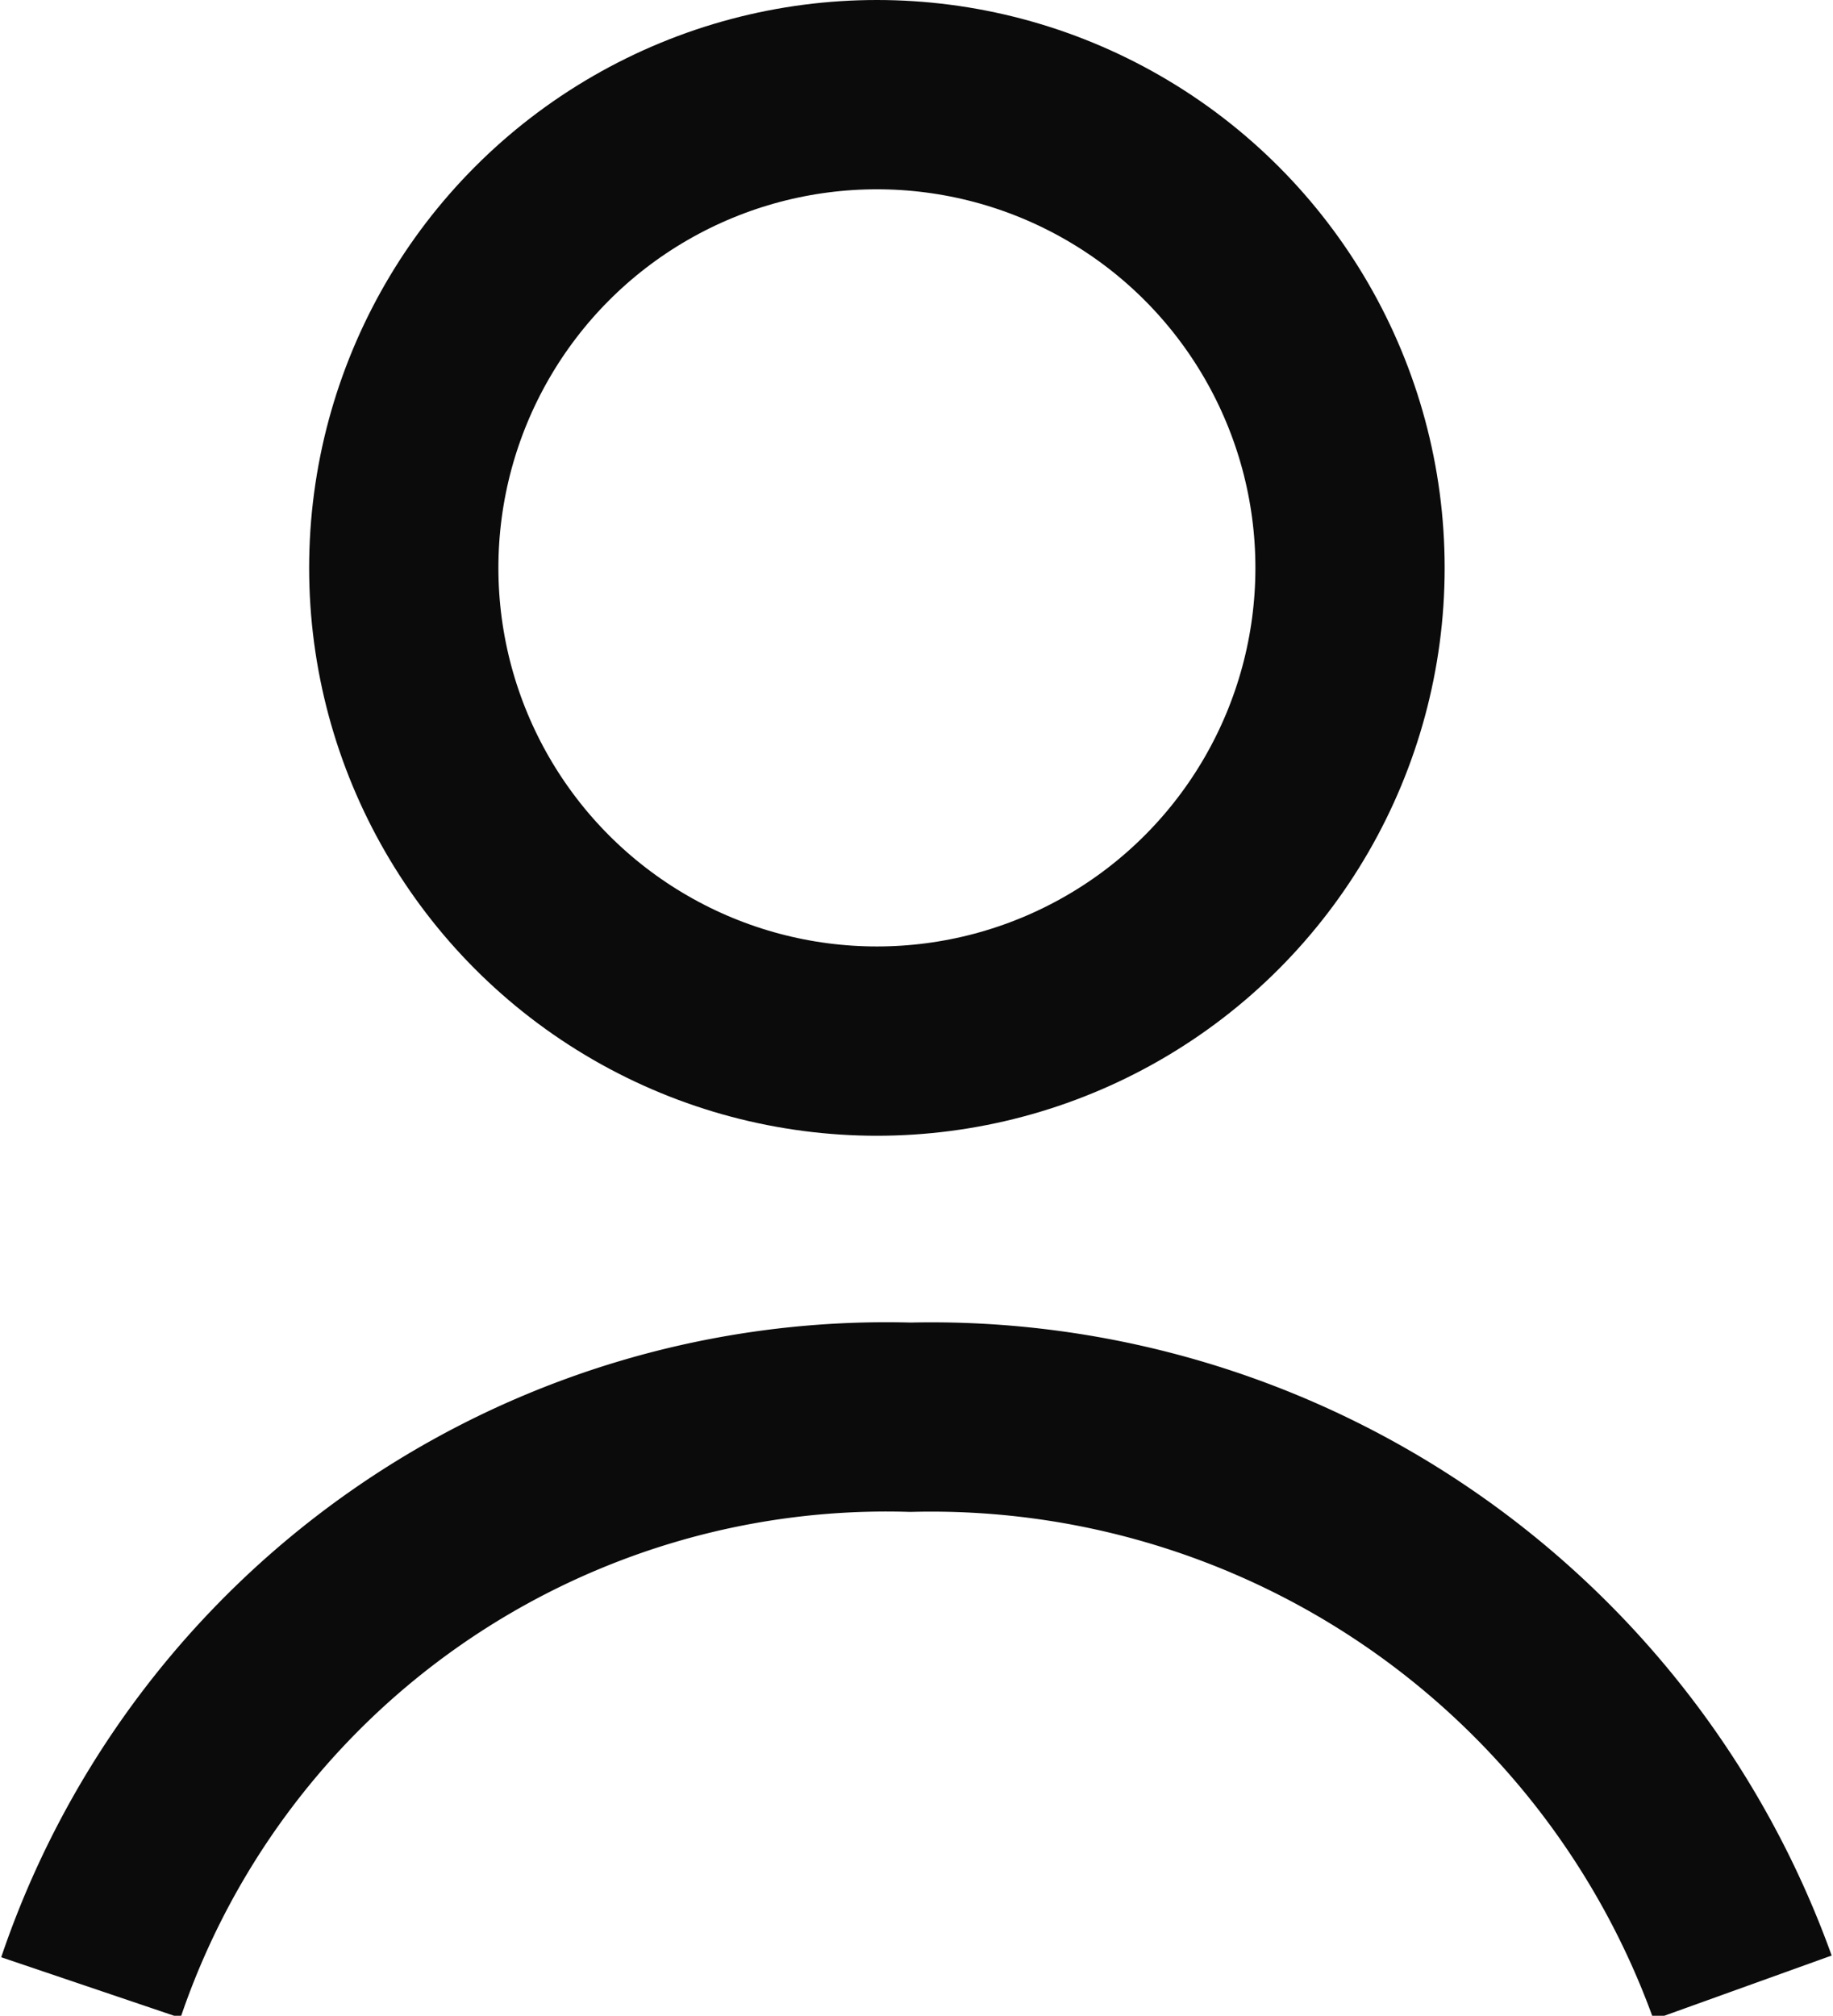 <svg xmlns="http://www.w3.org/2000/svg" width="19.371" height="21.298" viewBox="0 0 19.371 21.298">
  <g id="그룹_1165" data-name="그룹 1165" transform="translate(-1501.866 -170)">
    <g id="타원_59" data-name="타원 59" transform="translate(1505.133 170)" fill="none" stroke="#0b0b0b" stroke-linecap="round" stroke-width="2">
      <circle cx="6" cy="6" r="6" stroke="none"/>
      <circle cx="6" cy="6" r="5" fill="none"/>
    </g>
    <path id="패스_551" data-name="패스 551" d="M7665.826,266.726a8.874,8.874,0,0,1,8.662-6.026,9.113,9.113,0,0,1,8.794,6.026" transform="translate(-6163 -75.726)" fill="none" stroke="#0b0b0b" stroke-width="2"/>
  </g>
</svg>
